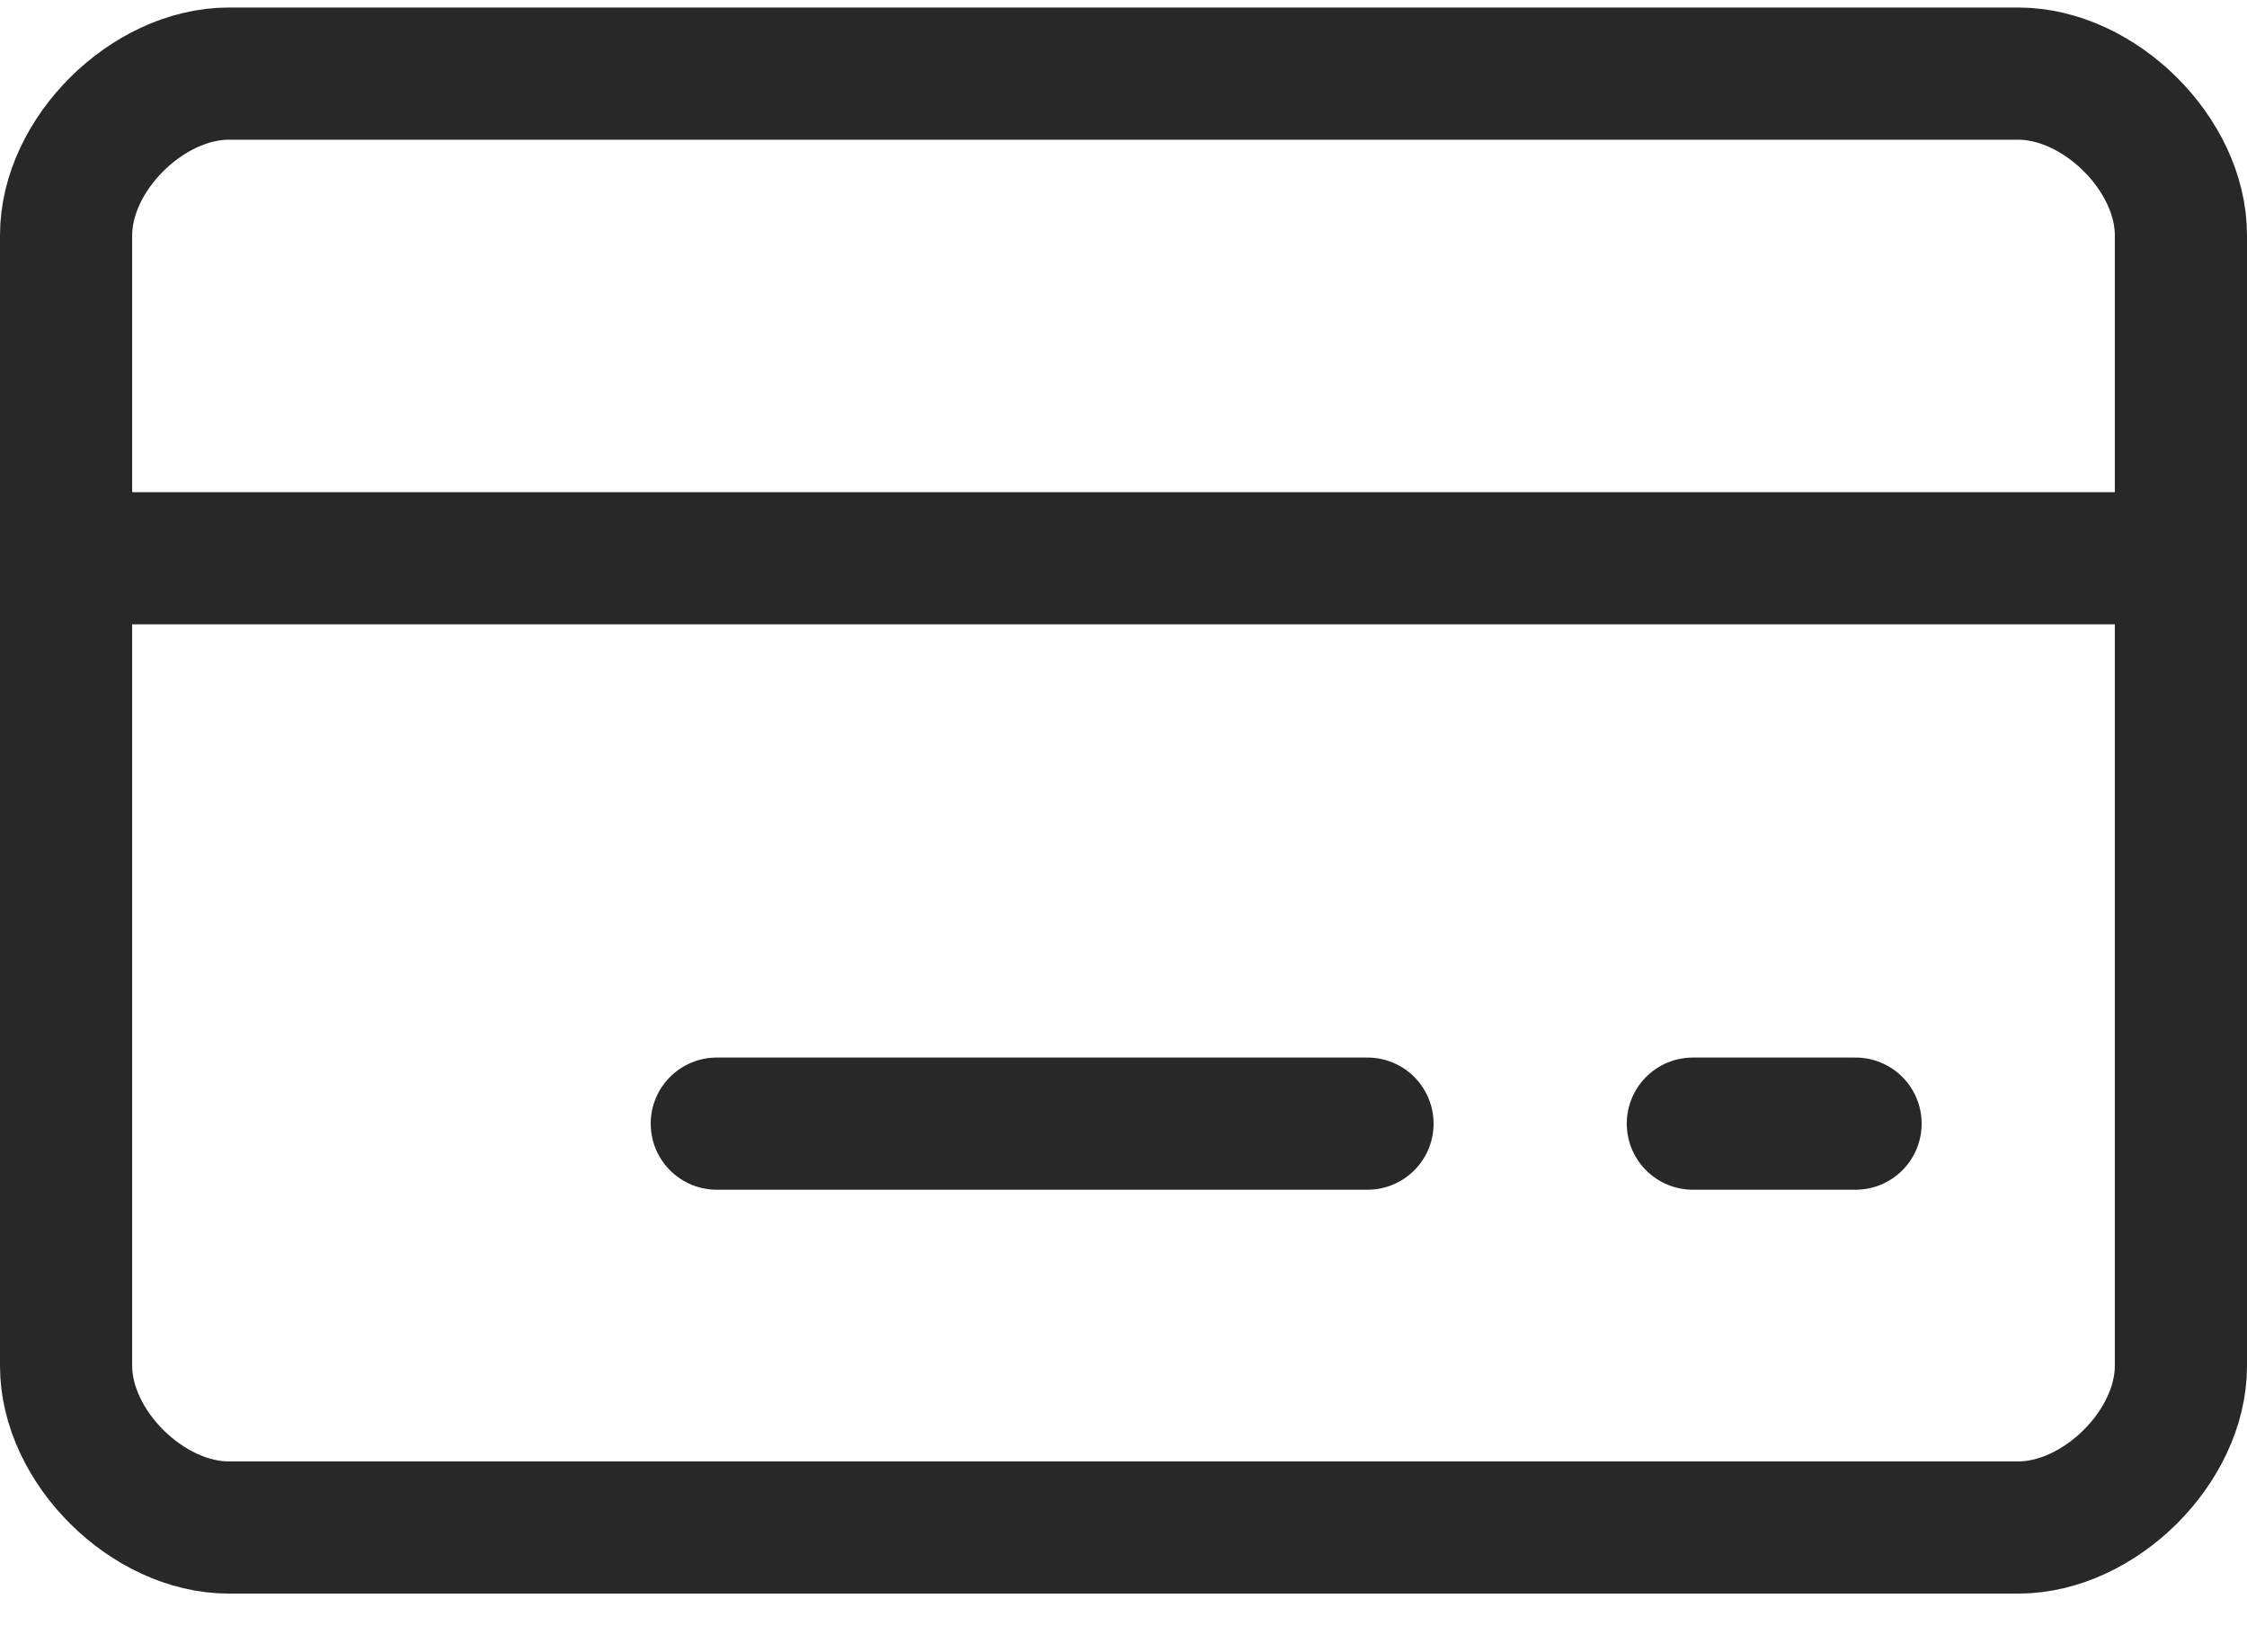 <svg width="34" height="25" viewBox="0 0 34 25" fill="none" xmlns="http://www.w3.org/2000/svg">
<path d="M10.846 17.002H20.692M1 8.447H33M25.615 17.002H28.077M3.462 1.114C2.231 1.114 1 2.336 1 3.558V20.669C1 21.891 2.231 23.113 3.462 23.113H30.538C31.769 23.113 33 21.891 33 20.669V3.558C33 2.336 31.769 1.114 30.538 1.114H3.462Z" stroke="#282828" stroke-width="2" stroke-linecap="round" stroke-linejoin="round"/>
</svg>
